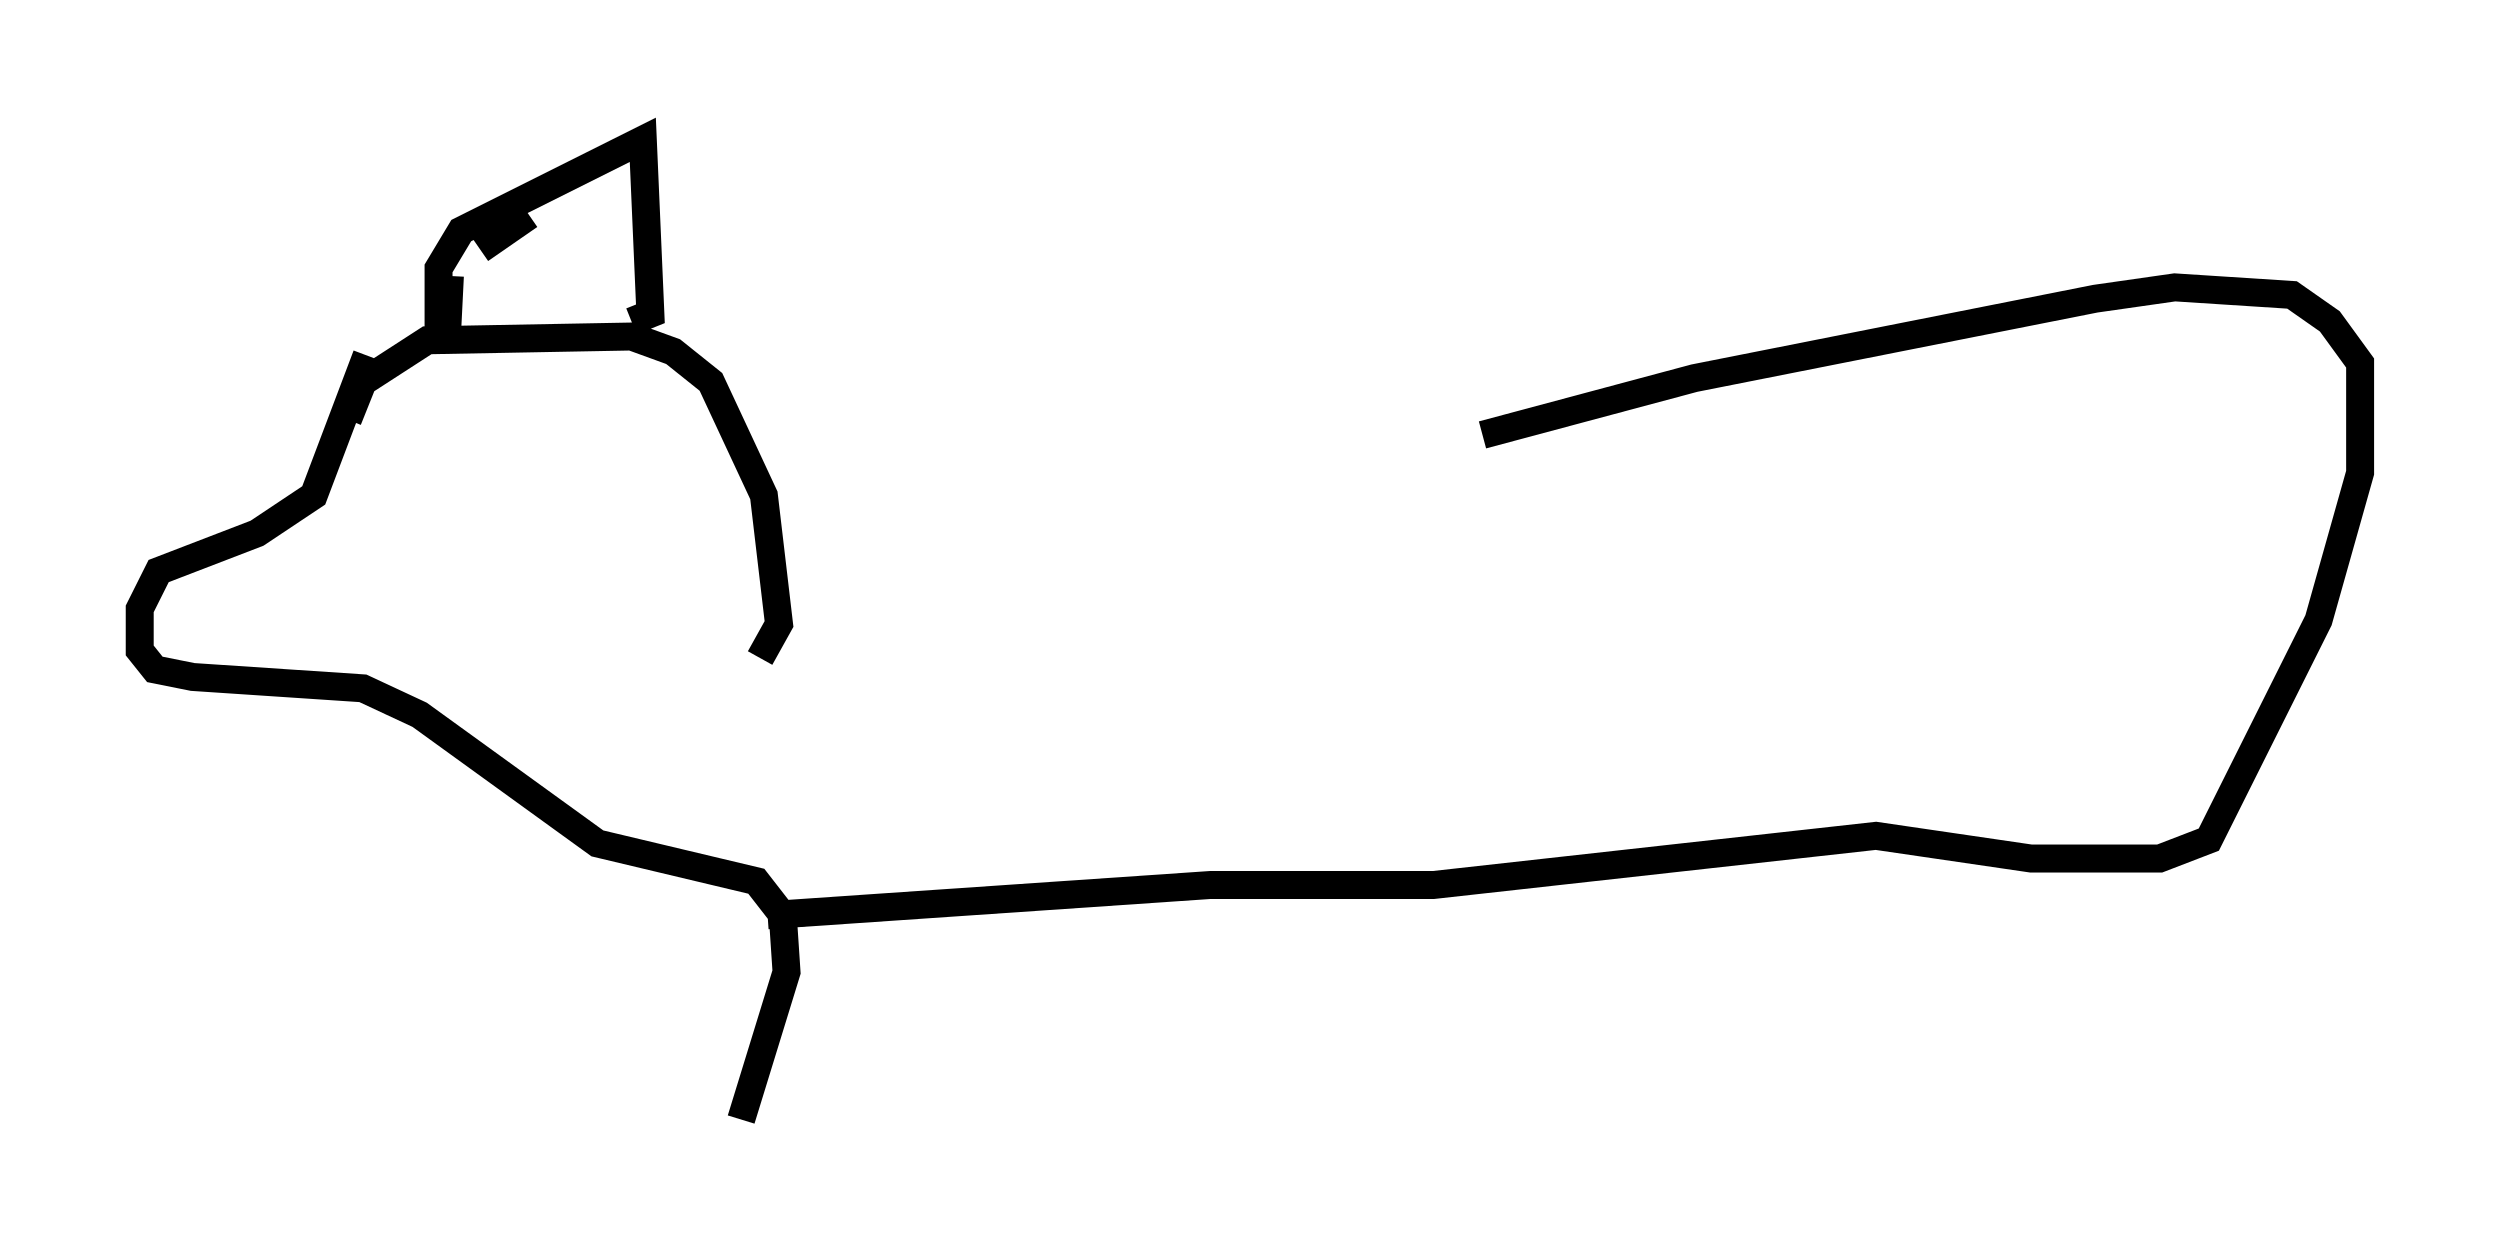 <?xml version="1.0" encoding="utf-8" ?>
<svg baseProfile="full" height="45.047" version="1.1" width="89.431" xmlns="http://www.w3.org/2000/svg" xmlns:ev="http://www.w3.org/2001/xml-events" xmlns:xlink="http://www.w3.org/1999/xlink"><defs /><rect fill="white" height="45.047" width="89.431" x="0" y="0" /><path d="M20.291, 19.344 m0.0, 0.0 m-7.848, -4.33 l0.541, -1.353 2.3, -1.488 l7.307, -0.135 1.488, 0.541 l1.353, 1.083 1.894, 4.059 l0.541, 4.601 -0.677, 1.218 m-11.231, -10.961 l0.135, -2.706 m1.083, -0.947 l1.759, -1.218 m-3.248, 4.059 l0.0, -2.165 0.812, -1.353 l6.495, -3.248 0.271, 6.225 l-0.677, 0.271 m-9.472, 1.218 l-1.894, 5.007 -2.03, 1.353 l-3.518, 1.353 -0.677, 1.353 l0.0, 1.488 0.541, 0.677 l1.353, 0.271 6.089, 0.406 l2.03, 0.947 6.36, 4.601 l5.683, 1.353 0.947, 1.218 l0.135, 2.03 -1.624, 5.277 m0.947, -7.307 l15.832, -1.083 7.984, 0.0 l15.832, -1.759 5.548, 0.812 l4.601, 0.0 1.759, -0.677 l3.924, -7.848 1.488, -5.277 l0.0, -3.924 -1.083, -1.488 l-1.353, -0.947 -4.195, -0.271 l-2.842, 0.406 -14.344, 2.842 l-7.578, 2.03 " fill="none" stroke="black" stroke-width="1" /></svg>